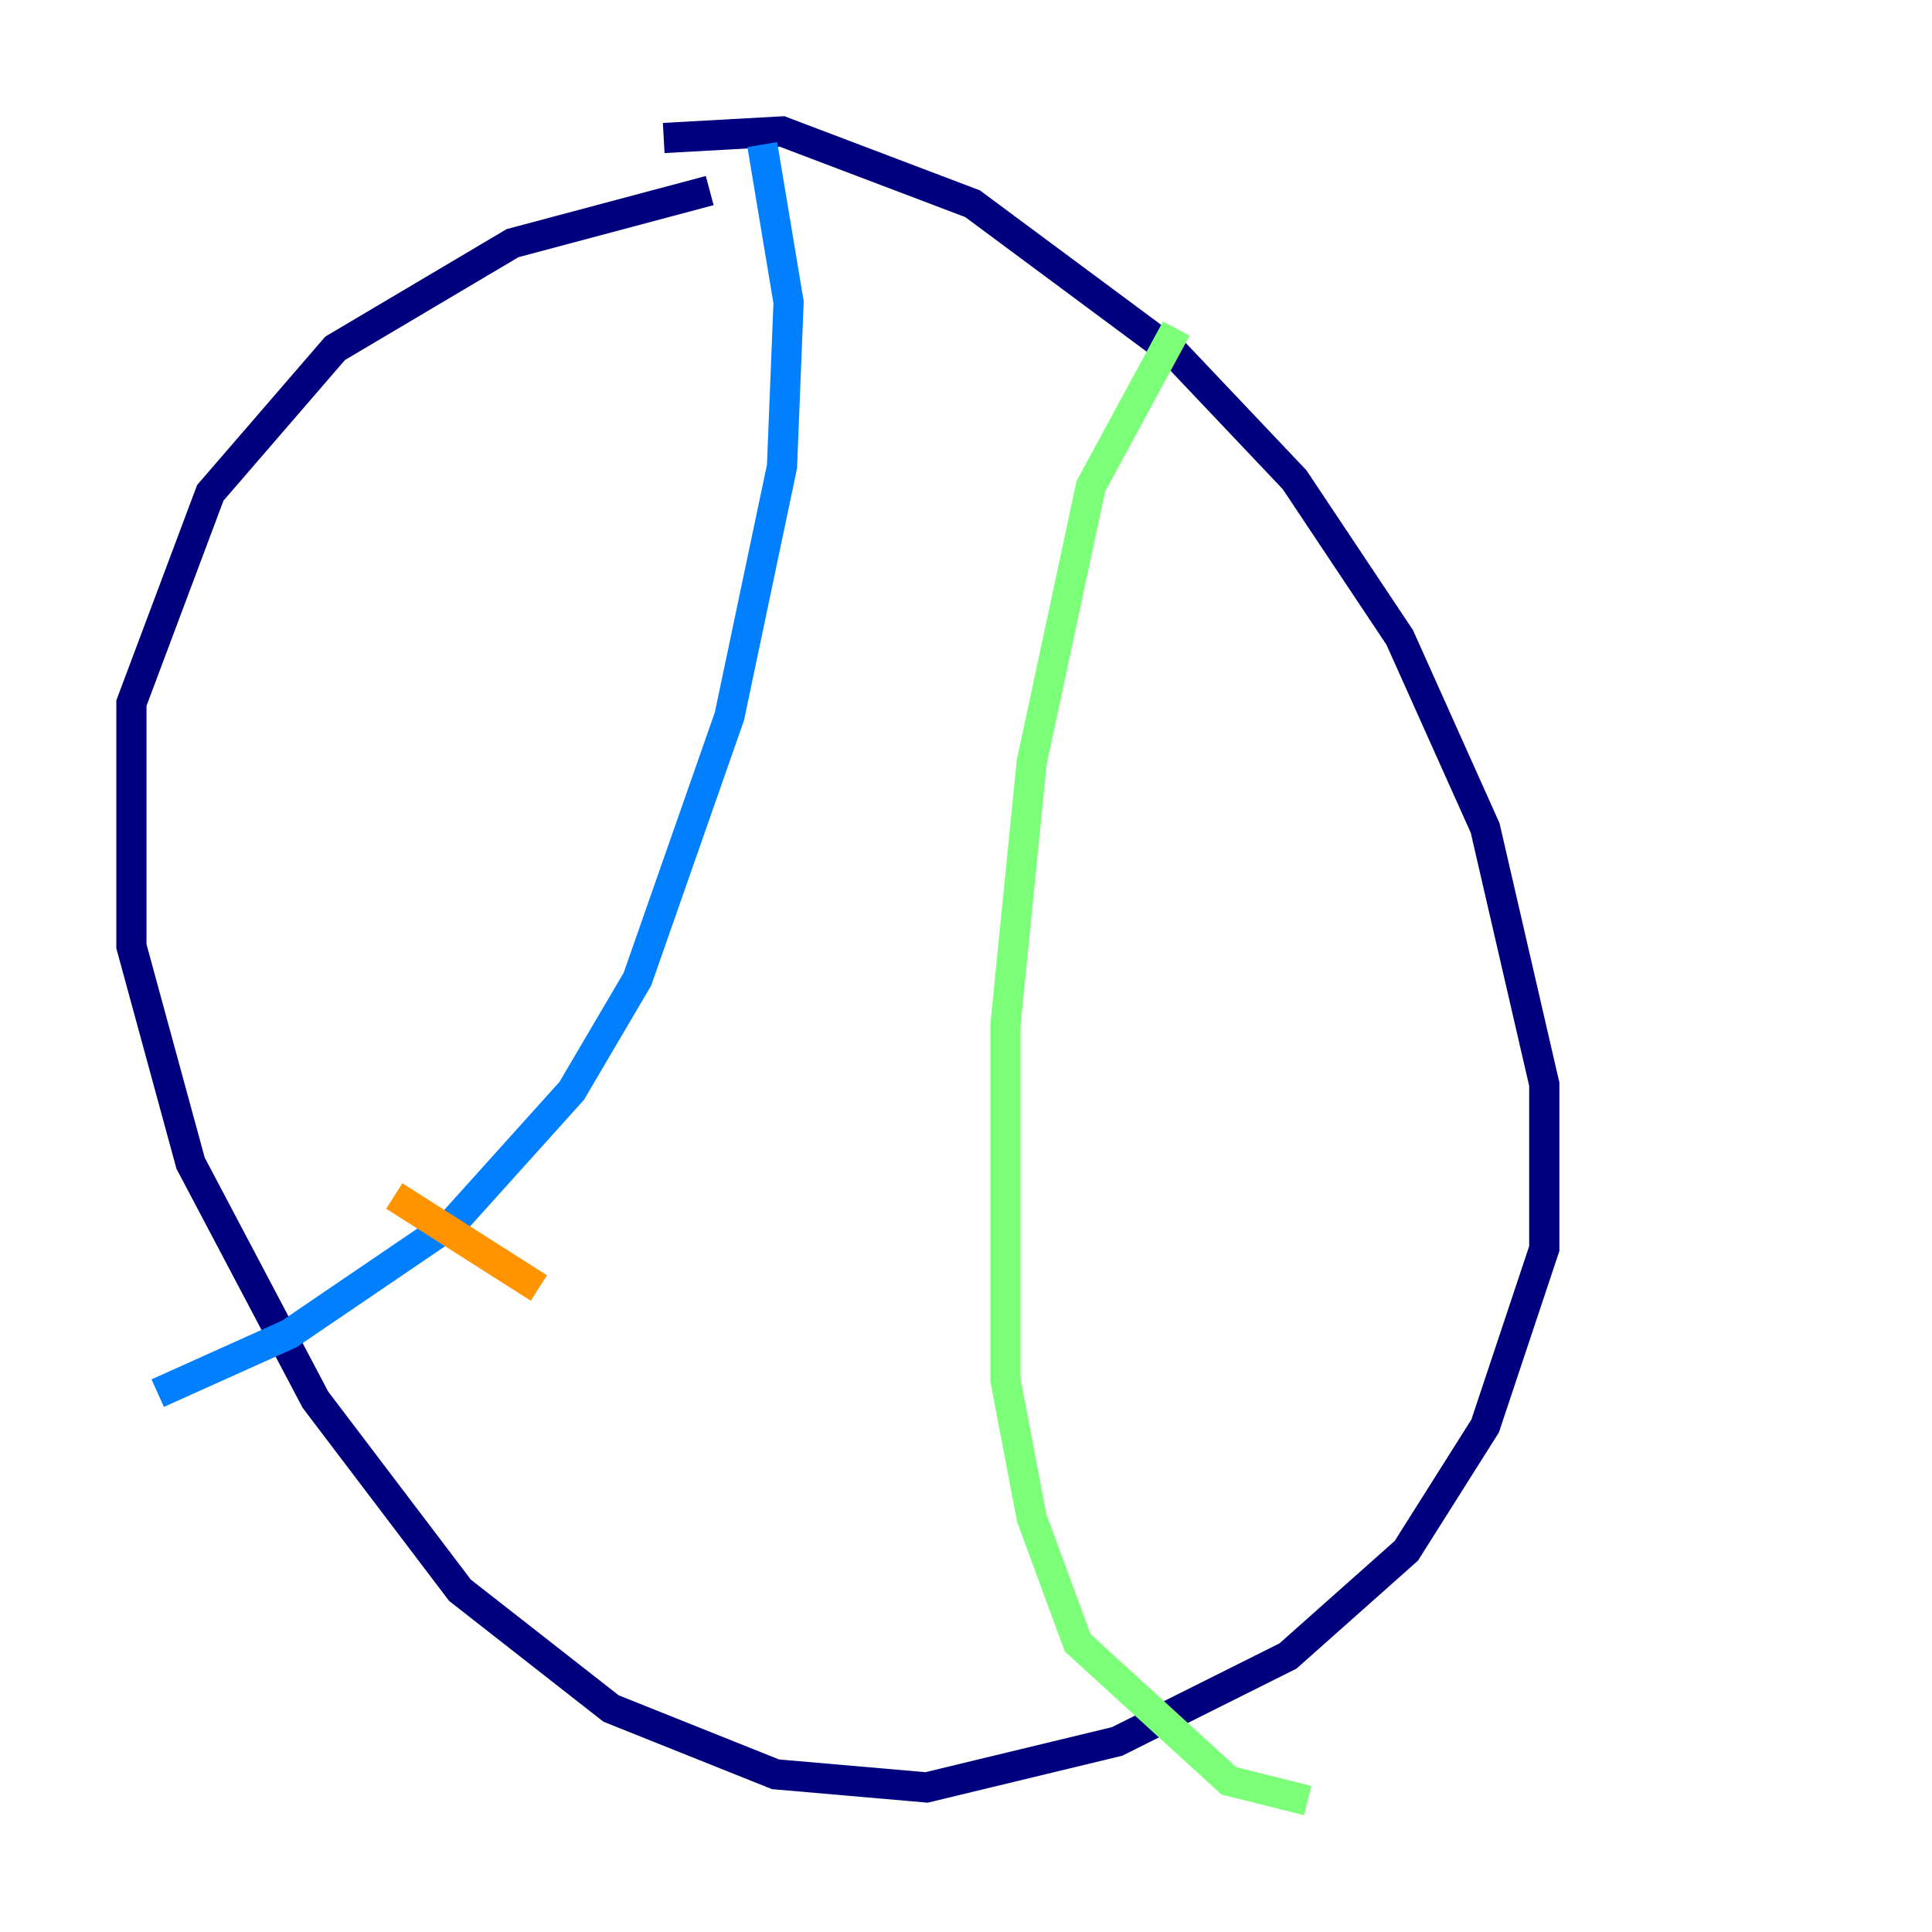 <?xml version="1.0" encoding="utf-8" ?>
<svg baseProfile="tiny" height="128" version="1.2" viewBox="0,0,128,128" width="128" xmlns="http://www.w3.org/2000/svg" xmlns:ev="http://www.w3.org/2001/xml-events" xmlns:xlink="http://www.w3.org/1999/xlink"><defs /><polyline fill="none" points="47.02,12.626 33.959,16.109 22.204,23.075 13.932,32.653 8.707,46.585 8.707,62.694 12.626,77.061 20.898,92.735 30.476,105.361 40.49,113.197 51.374,117.551 61.388,118.422 74.014,115.374 85.333,109.714 93.17,102.748 98.395,94.476 102.313,82.721 102.313,71.837 98.395,54.857 92.735,42.231 85.769,31.782 77.932,23.51 64.435,13.497 51.809,8.707 43.973,9.143" stroke="#00007f" stroke-width="2" /><polyline fill="none" points="50.503,9.578 52.245,20.027 51.809,30.912 48.327,47.456 42.231,64.871 37.878,72.272 30.041,80.98 19.157,88.381 10.449,92.299" stroke="#0080ff" stroke-width="2" /><polyline fill="none" points="77.932,21.769 72.272,32.218 68.354,50.503 66.612,67.918 66.612,91.429 68.354,100.571 71.401,108.844 81.415,117.986 86.639,119.293" stroke="#7cff79" stroke-width="2" /><polyline fill="none" points="26.122,79.238 35.701,85.333" stroke="#ff9400" stroke-width="2" /><polyline fill="none" points="28.735,66.612 28.735,66.612" stroke="#7f0000" stroke-width="2" /></svg>